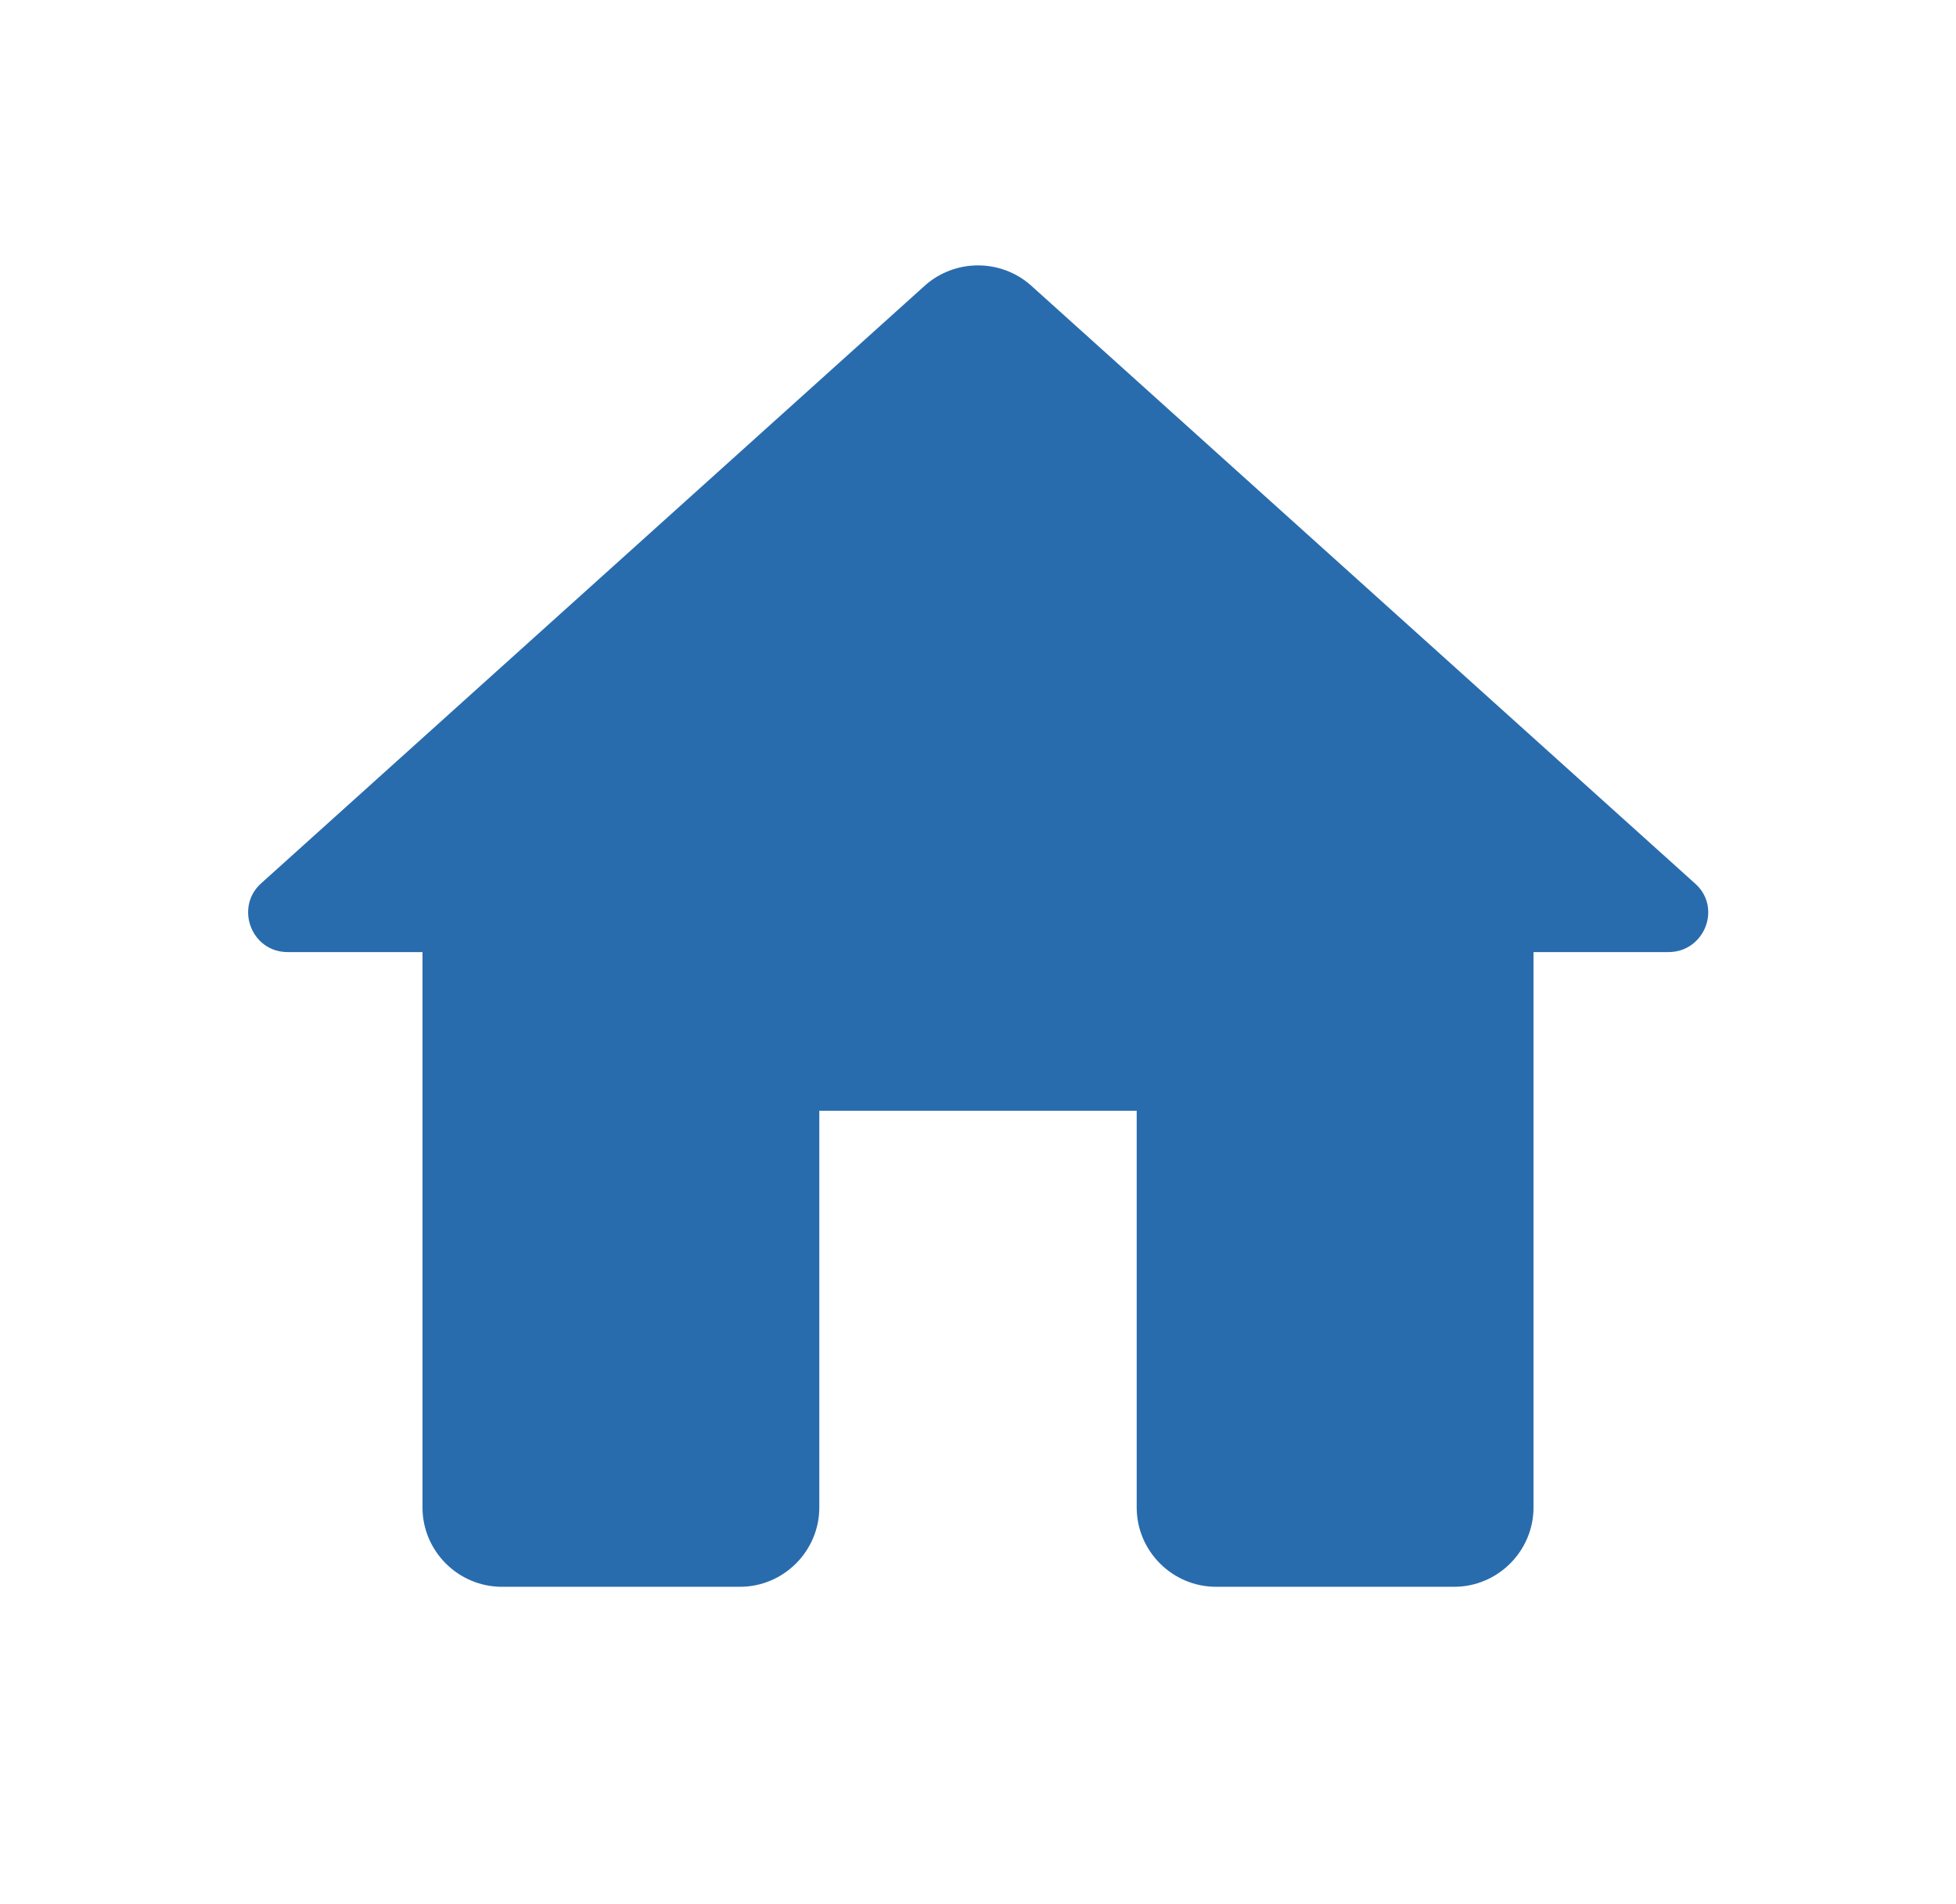 <svg width="38" height="37" viewBox="0 0 38 37" fill="none" xmlns="http://www.w3.org/2000/svg">
<path d="M15.917 29.292V21.583H22.083V29.292C22.083 30.14 22.777 30.833 23.625 30.833H28.25C29.098 30.833 29.792 30.14 29.792 29.292V18.5H32.413C33.122 18.5 33.461 17.621 32.921 17.159L20.033 5.55C19.447 5.026 18.553 5.026 17.967 5.55L5.079 17.159C4.555 17.621 4.878 18.5 5.588 18.5H8.208V29.292C8.208 30.14 8.902 30.833 9.75 30.833H14.375C15.223 30.833 15.917 30.14 15.917 29.292Z" fill="#296CAD"/>
</svg>
